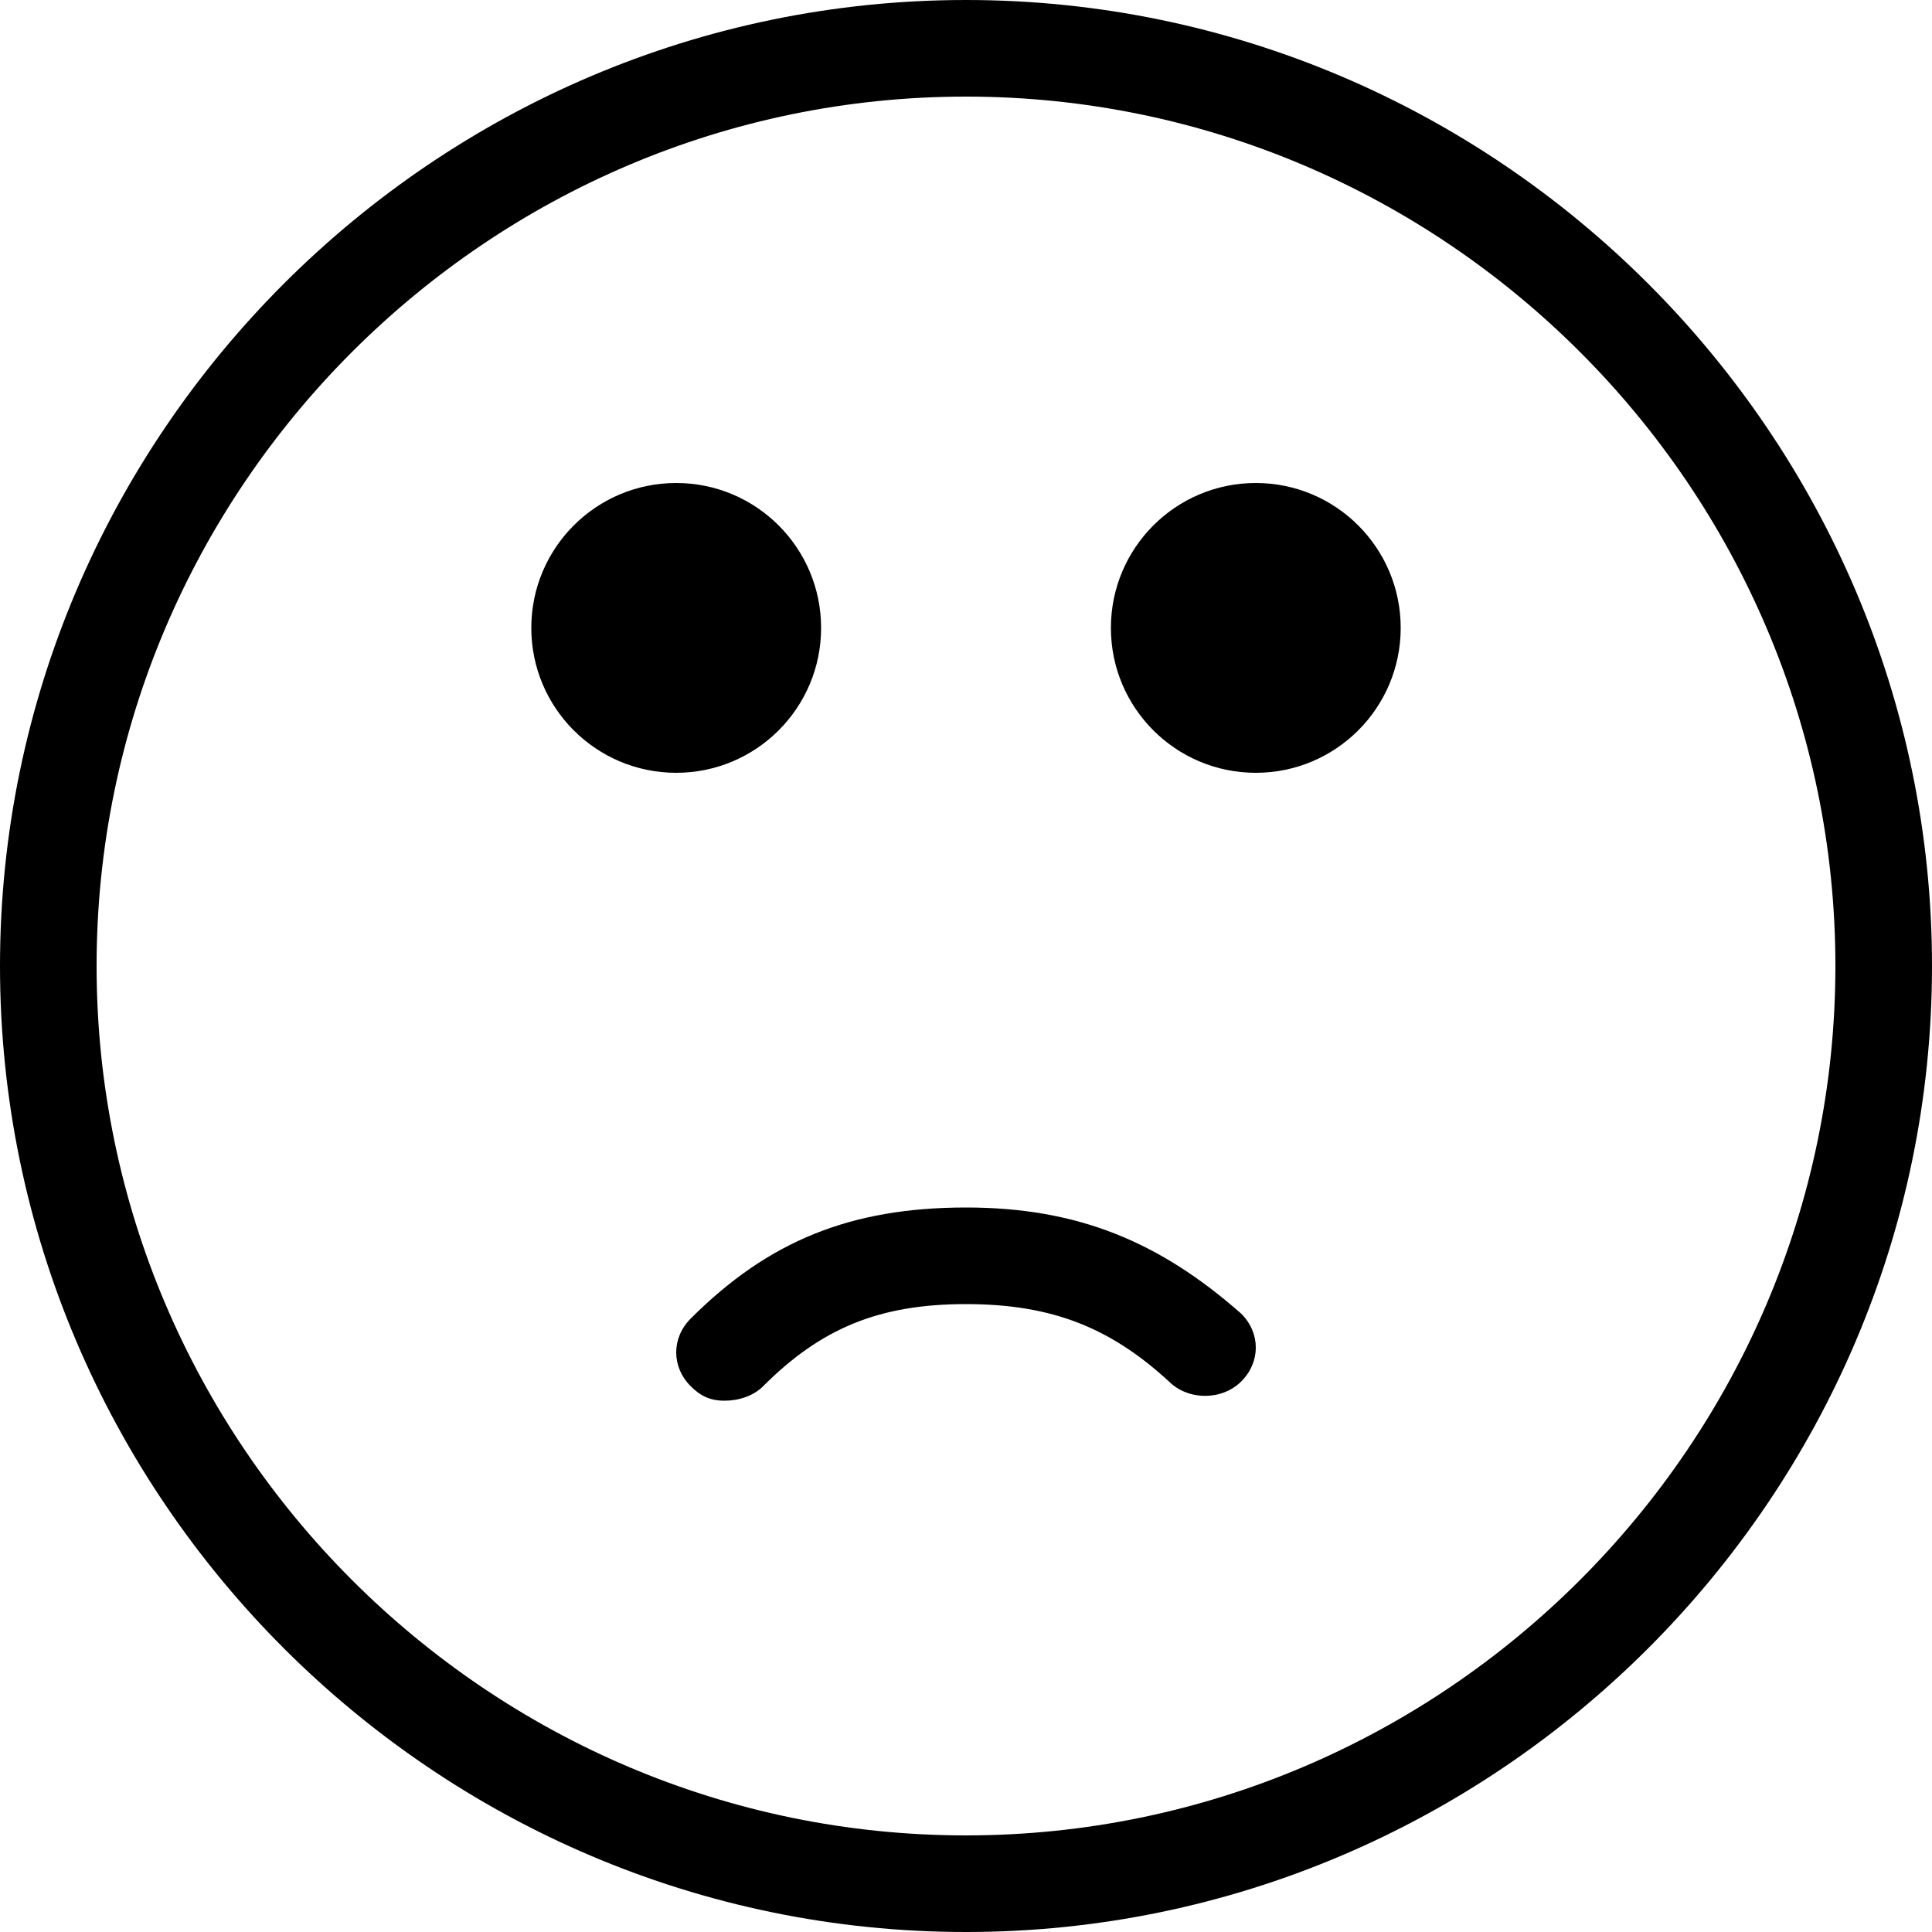 <svg xmlns="http://www.w3.org/2000/svg" height="40" viewBox="0 0 40 40"><path d="M20 2c9.9 0 18 8.1 18 18s-8.1 18-18 18S2 29.9 2 20 10.1 2 20 2m0-2C9 0 0 9 0 20s9 20 20 20 20-9 20-20S31 0 20 0z"/><circle cx="14" cy="13" r="3"/><circle cx="26" cy="13" r="3"/><path d="M15 29c-.3 0-.5-.1-.7-.3-.4-.4-.4-1 0-1.4 1.6-1.6 3.3-2.3 5.7-2.3 2.3 0 4 .7 5.7 2.2.4.4.4 1 0 1.4s-1.1.4-1.5 0C23 27.5 21.8 27 20 27c-1.8 0-3 .5-4.2 1.7-.2.2-.5.3-.8.3z"/></svg>